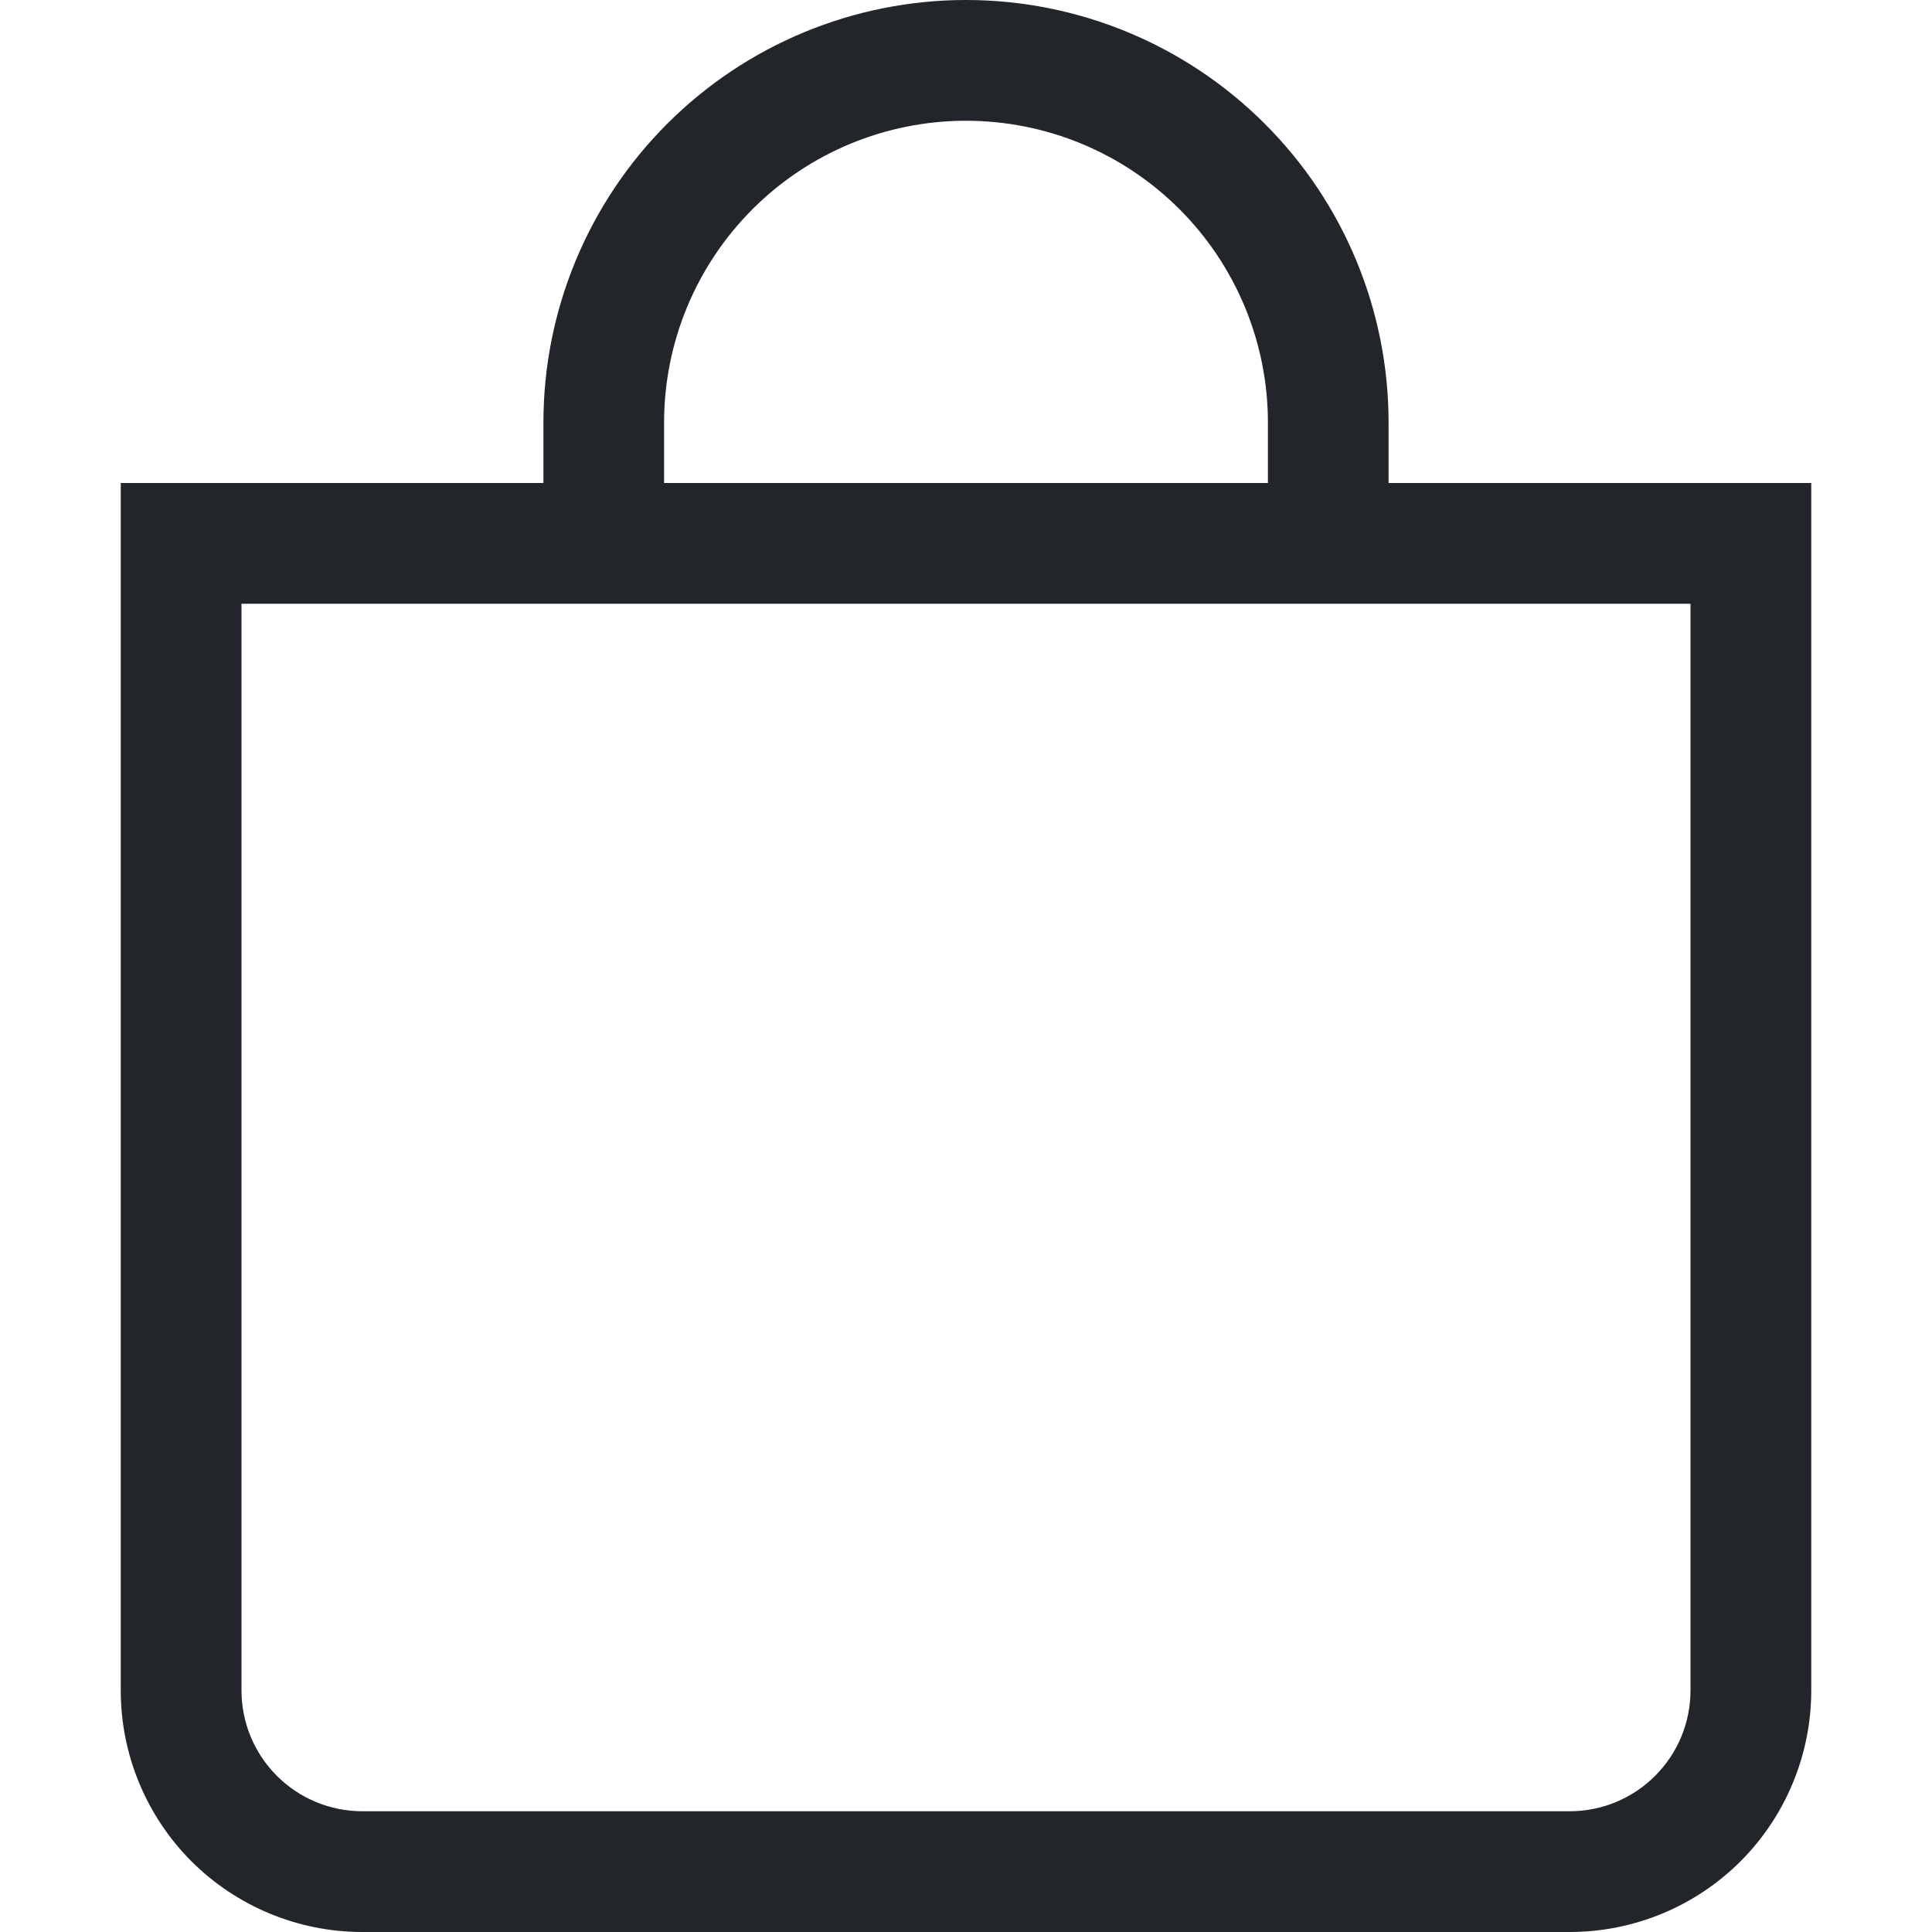 <svg xmlns="http://www.w3.org/2000/svg" width="22" height="22" viewBox="0 0 22 22" fill="none">
    <path d="M11 1.375C11.912 1.375 12.786 1.737 13.431 2.382C14.075 3.026 14.438 3.901 14.438 4.812V5.5H7.562V4.812C7.562 3.901 7.925 3.026 8.569 2.382C9.214 1.737 10.088 1.375 11 1.375ZM15.812 5.5V4.812C15.812 3.536 15.306 2.312 14.403 1.41C13.5 0.507 12.276 0 11 0C9.724 0 8.5 0.507 7.597 1.41C6.695 2.312 6.188 3.536 6.188 4.812V5.5H1.375V19.25C1.375 19.979 1.665 20.679 2.18 21.195C2.696 21.71 3.396 22 4.125 22H17.875C18.604 22 19.304 21.71 19.82 21.195C20.335 20.679 20.625 19.979 20.625 19.25V5.5H15.812ZM2.75 6.875H19.25V19.25C19.25 19.615 19.105 19.964 18.847 20.222C18.589 20.48 18.24 20.625 17.875 20.625H4.125C3.76 20.625 3.411 20.48 3.153 20.222C2.895 19.964 2.75 19.615 2.75 19.25V6.875Z" fill="#222529"></path>
</svg>
      